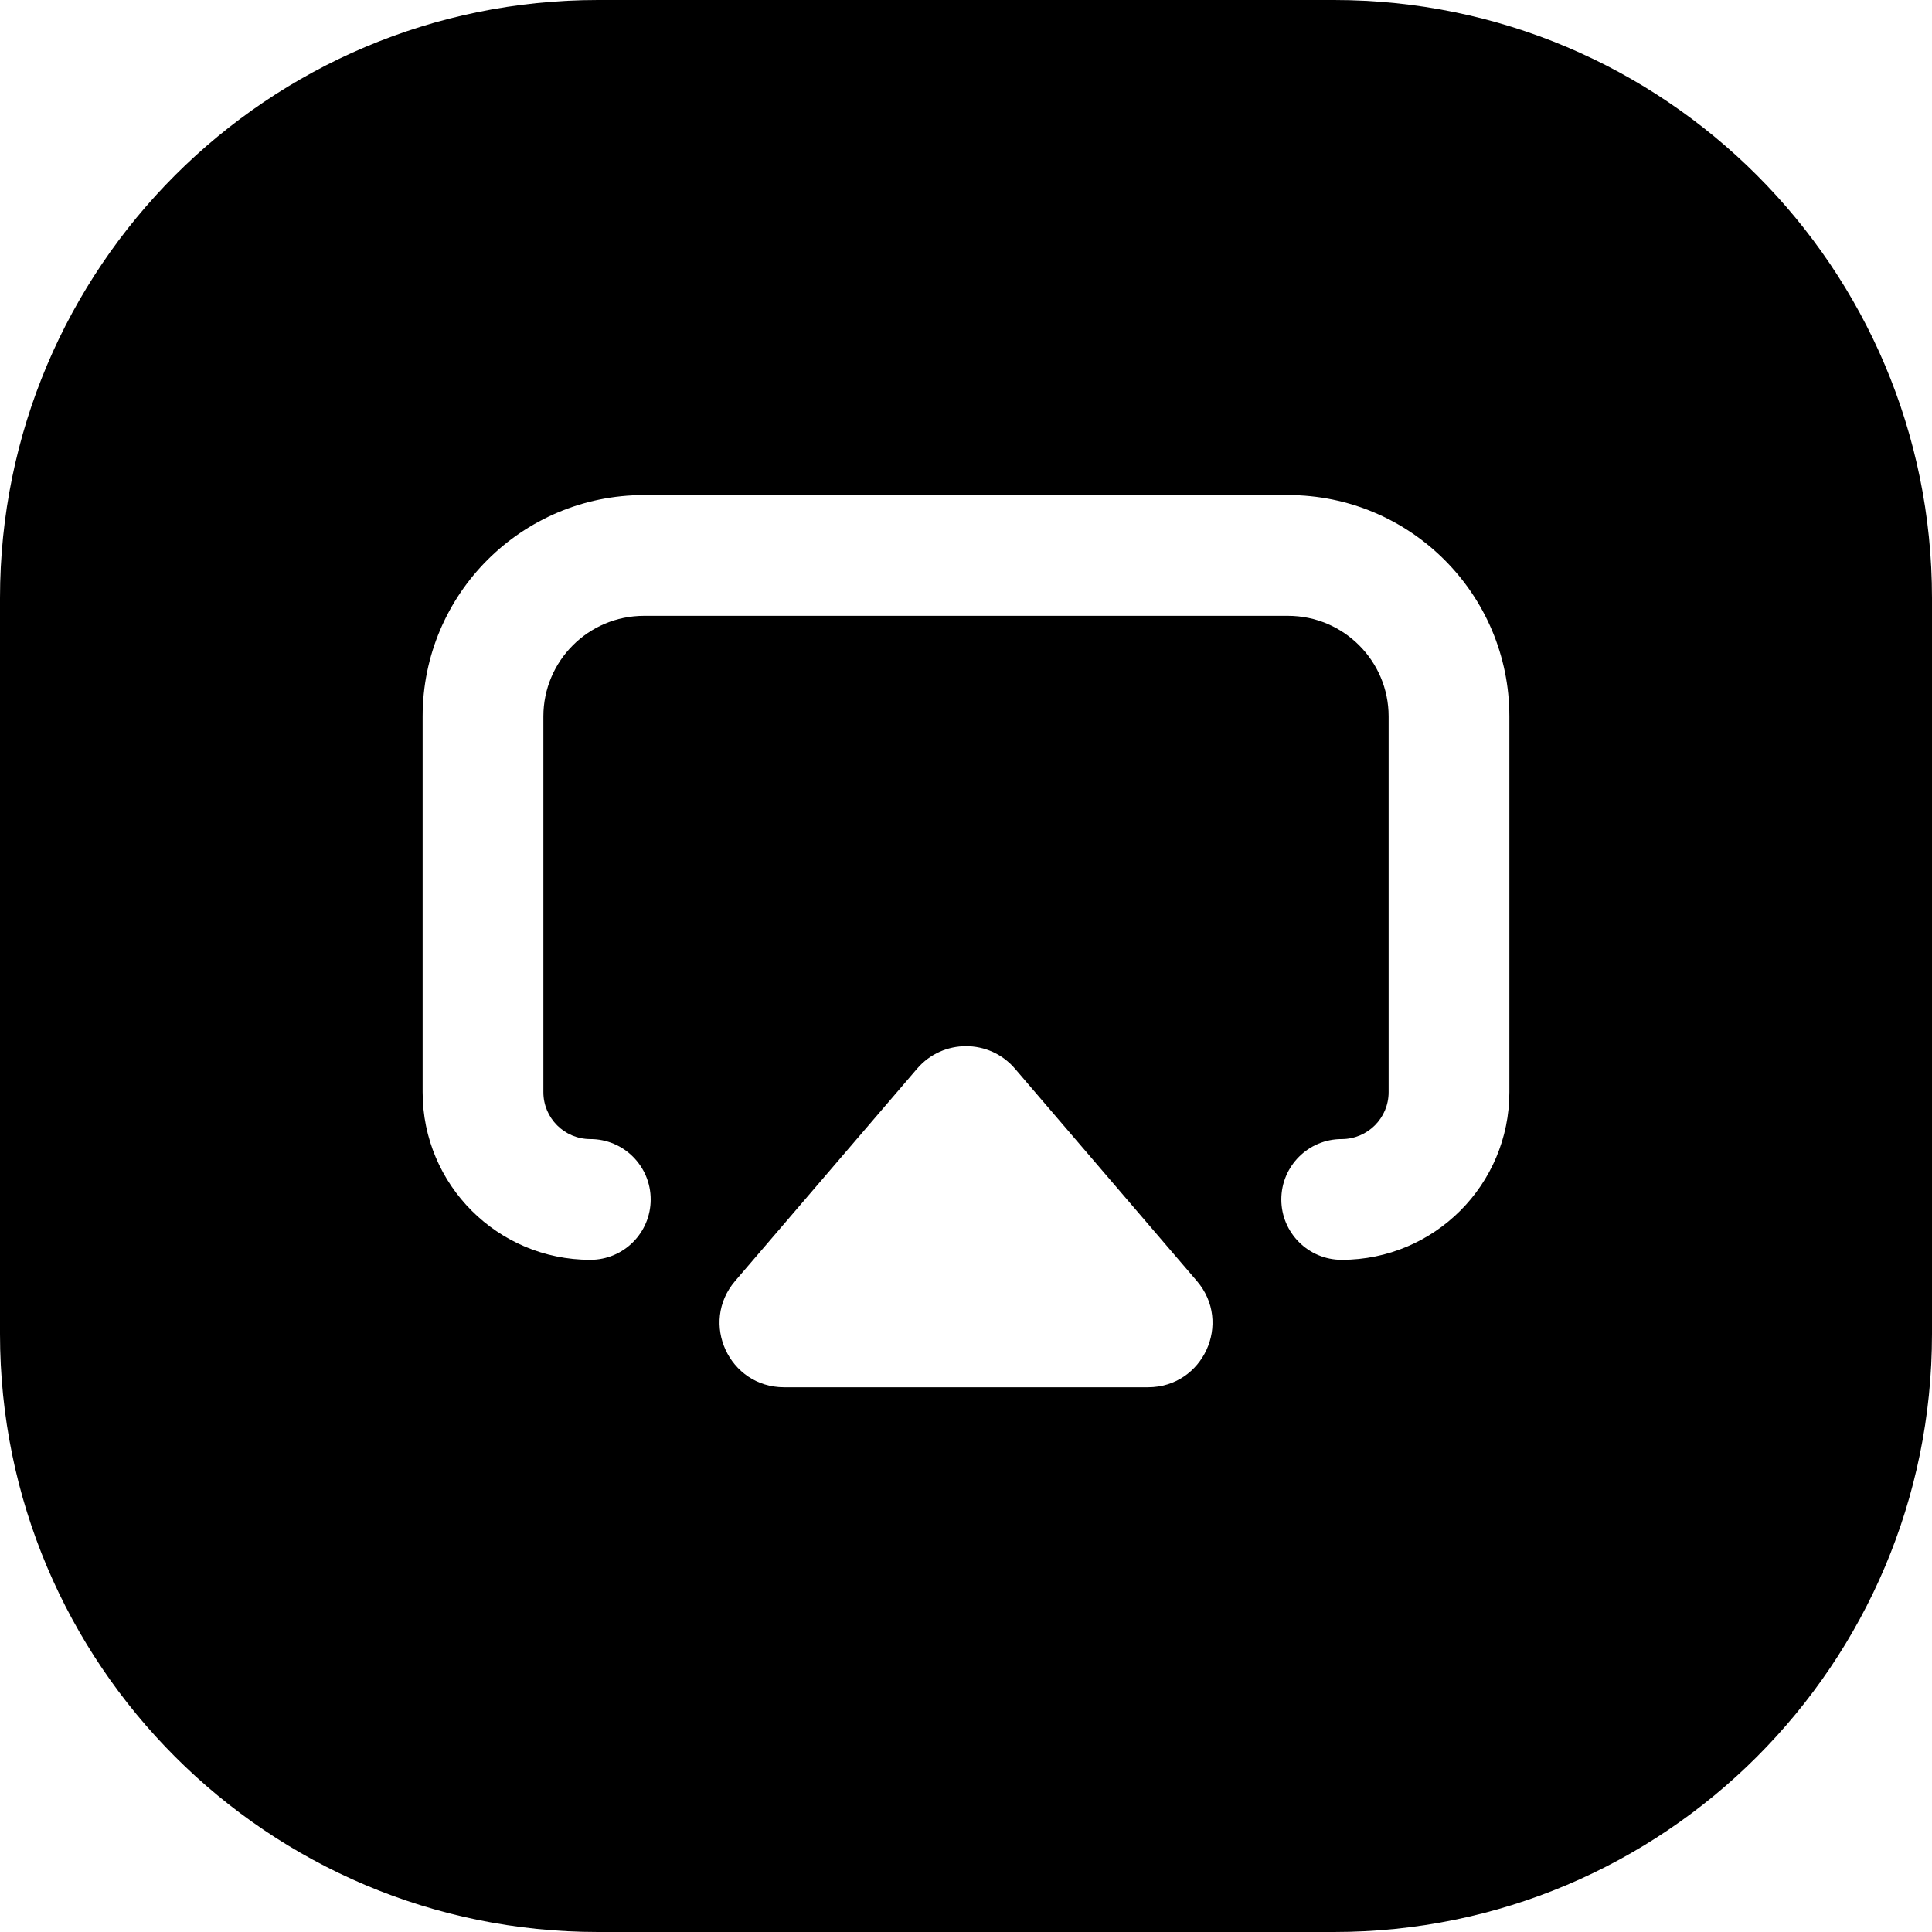 <svg width="24" height="24" viewBox="0 0 24 24" fill="none" xmlns="http://www.w3.org/2000/svg">
<path d="M7.429 0C3.326 0 0 3.326 0 7.429V16.571C0 20.674 3.326 24 7.429 24H16.571C20.674 24 24 20.674 24 16.571V7.429C24 3.326 20.674 0 16.571 0H7.429ZM5.25 8.9C5.25 7.381 6.481 6.15 8 6.15H16C17.519 6.15 18.75 7.381 18.75 8.9V13.567C18.75 14.718 17.817 15.65 16.667 15.65C16.253 15.65 15.917 15.314 15.917 14.9C15.917 14.486 16.253 14.15 16.667 14.15C16.989 14.15 17.25 13.889 17.25 13.567V8.9C17.25 8.21 16.69 7.65 16 7.65H8C7.31 7.65 6.75 8.21 6.75 8.9V13.567C6.75 13.889 7.011 14.15 7.333 14.15C7.748 14.15 8.083 14.486 8.083 14.9C8.083 15.314 7.748 15.65 7.333 15.65C6.182 15.65 5.25 14.718 5.25 13.567V8.9ZM12.608 13.275L14.868 15.913C15.313 16.432 14.945 17.233 14.261 17.233H9.74C9.056 17.233 8.688 16.432 9.132 15.913L11.393 13.275C11.712 12.903 12.289 12.903 12.608 13.275Z" fill="black"/>
</svg>
